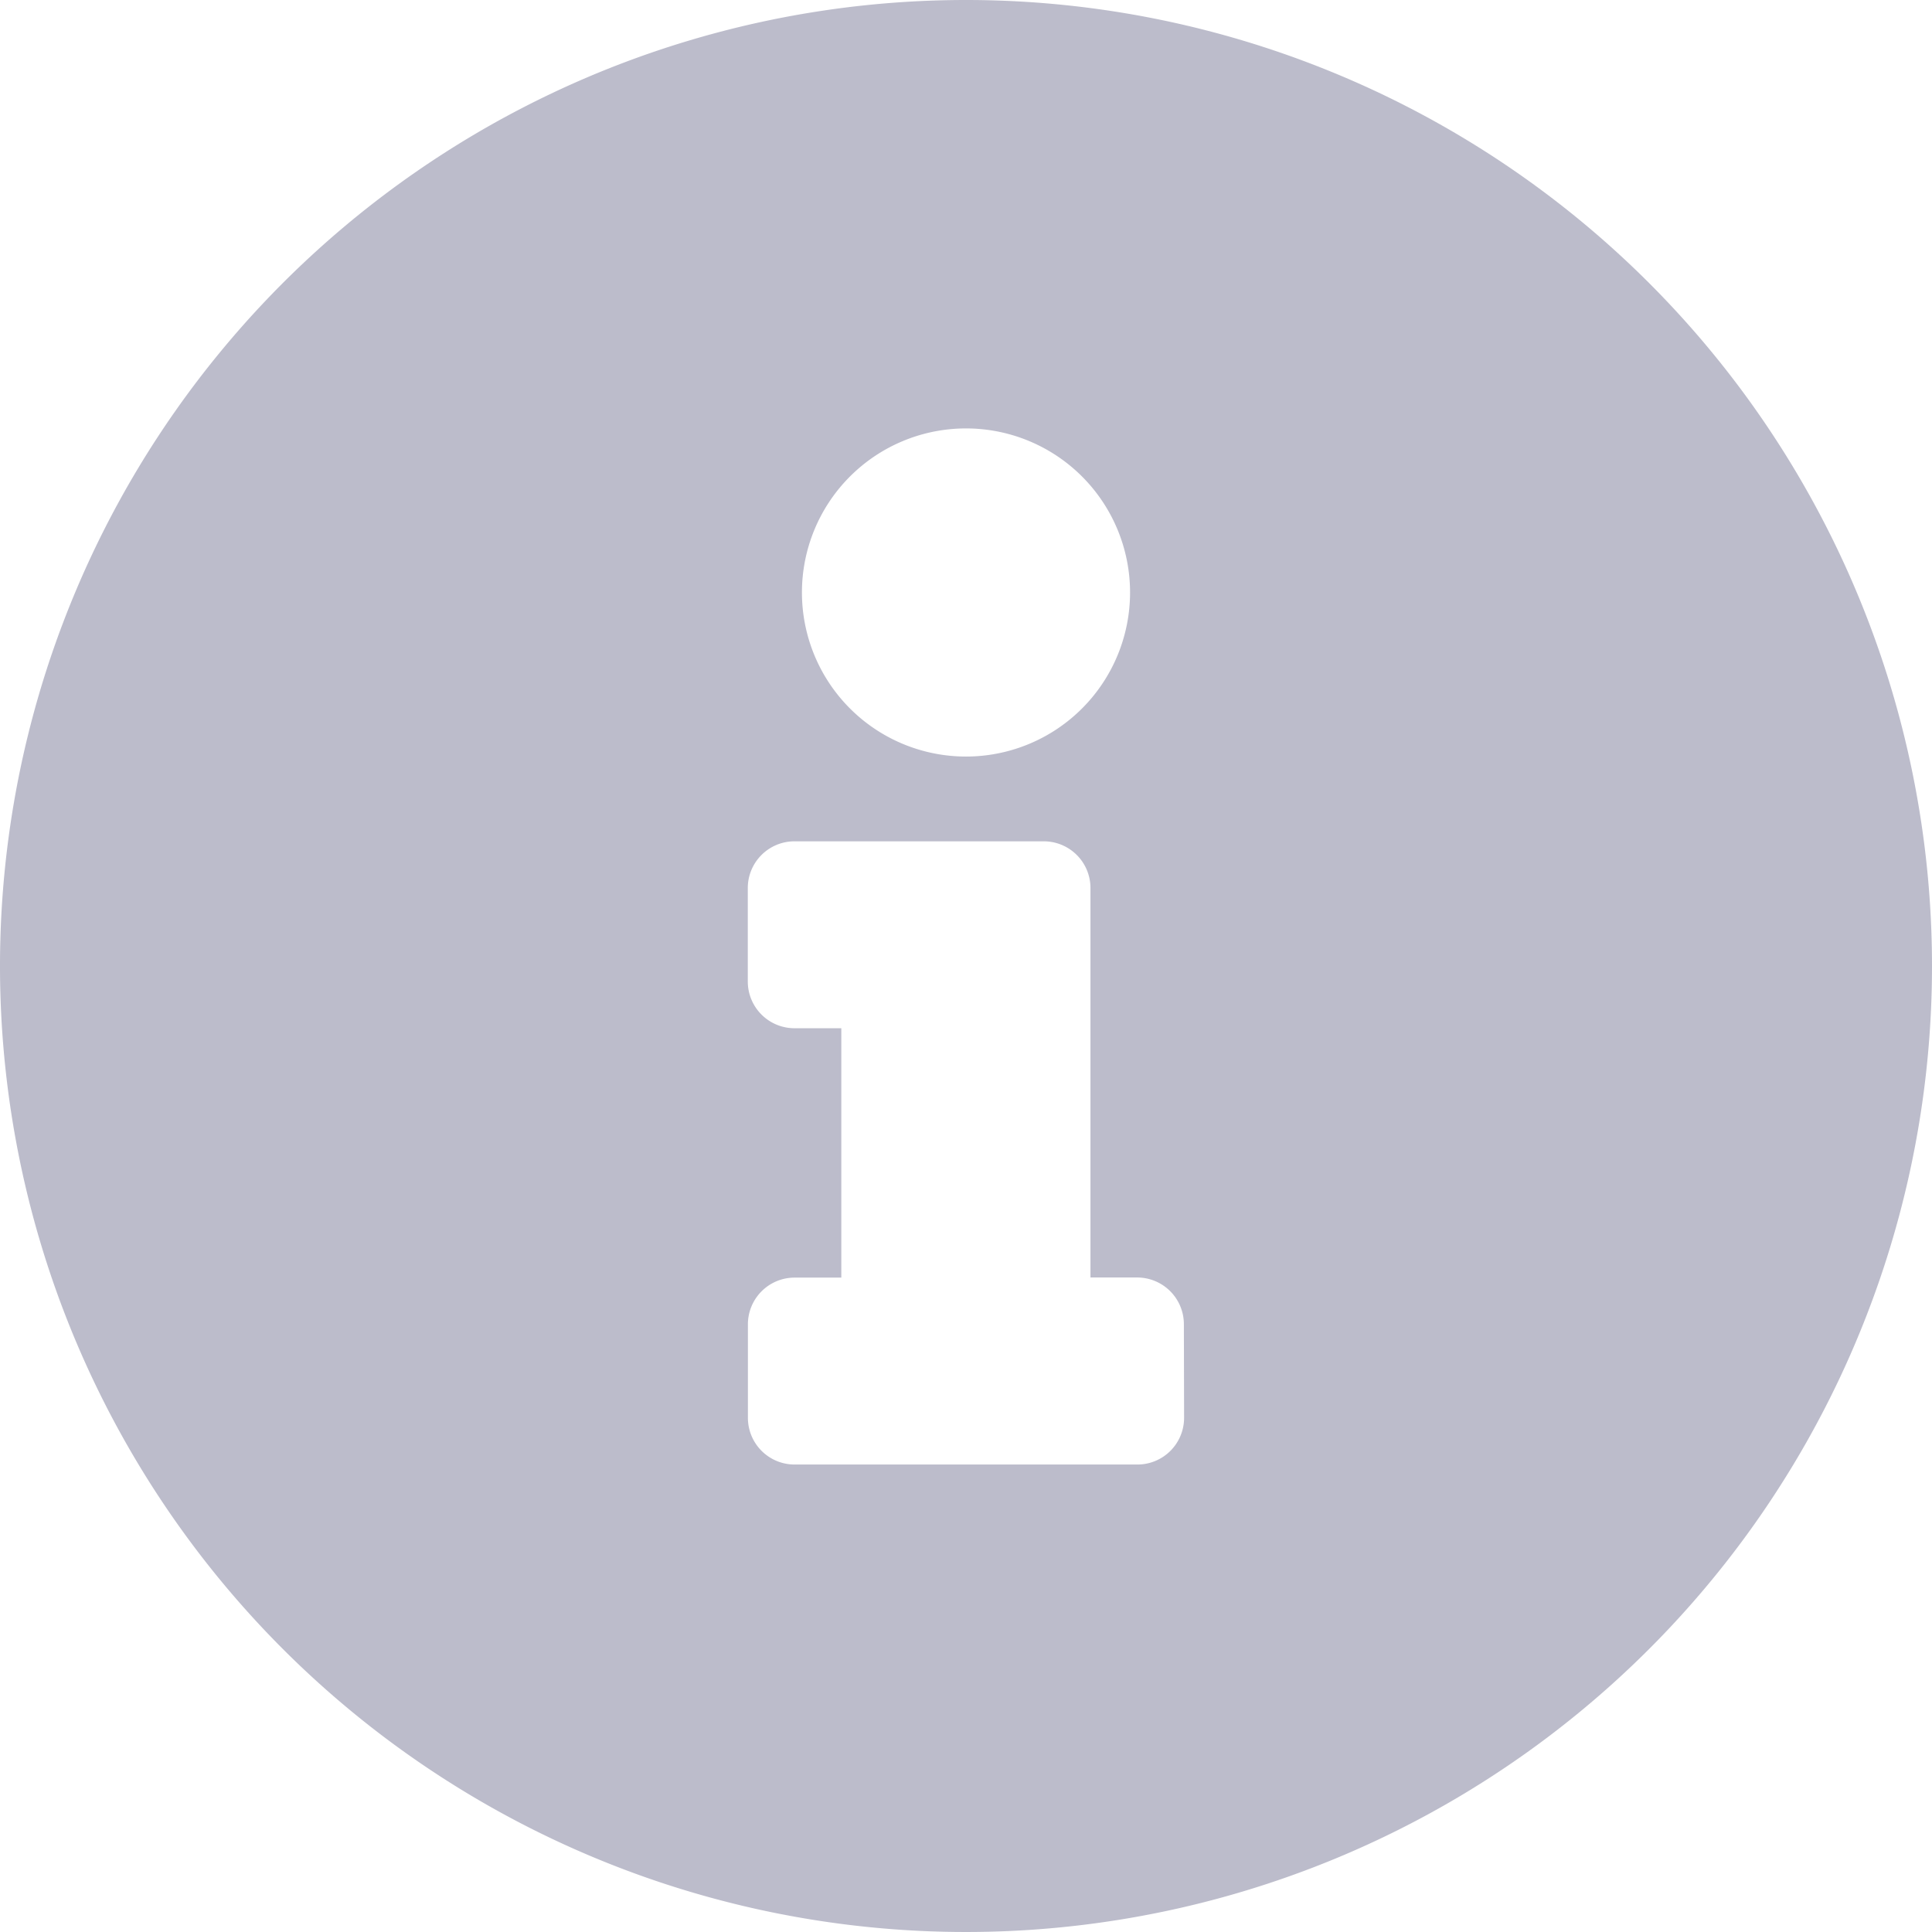 <svg xmlns="http://www.w3.org/2000/svg" width="17.664" height="17.664" viewBox="0 0 17.664 17.664">
  <path id="Icon_awesome-info-circle" data-name="Icon awesome-info-circle" d="M9.395.563a8.832,8.832,0,1,0,8.832,8.832A8.833,8.833,0,0,0,9.395.563Zm0,3.917a1.5,1.5,0,1,1-1.5,1.5A1.5,1.5,0,0,1,9.395,4.48Zm1.994,9.046a.427.427,0,0,1-.427.427H7.828a.427.427,0,0,1-.427-.427v-.855a.427.427,0,0,1,.427-.427h.427V9.964H7.828A.427.427,0,0,1,7.4,9.537V8.682a.427.427,0,0,1,.427-.427h2.279a.427.427,0,0,1,.427.427v3.561h.427a.427.427,0,0,1,.427.427Z" transform="translate(-0.563 -0.563)" fill="#BCBCCB"/>
</svg>

